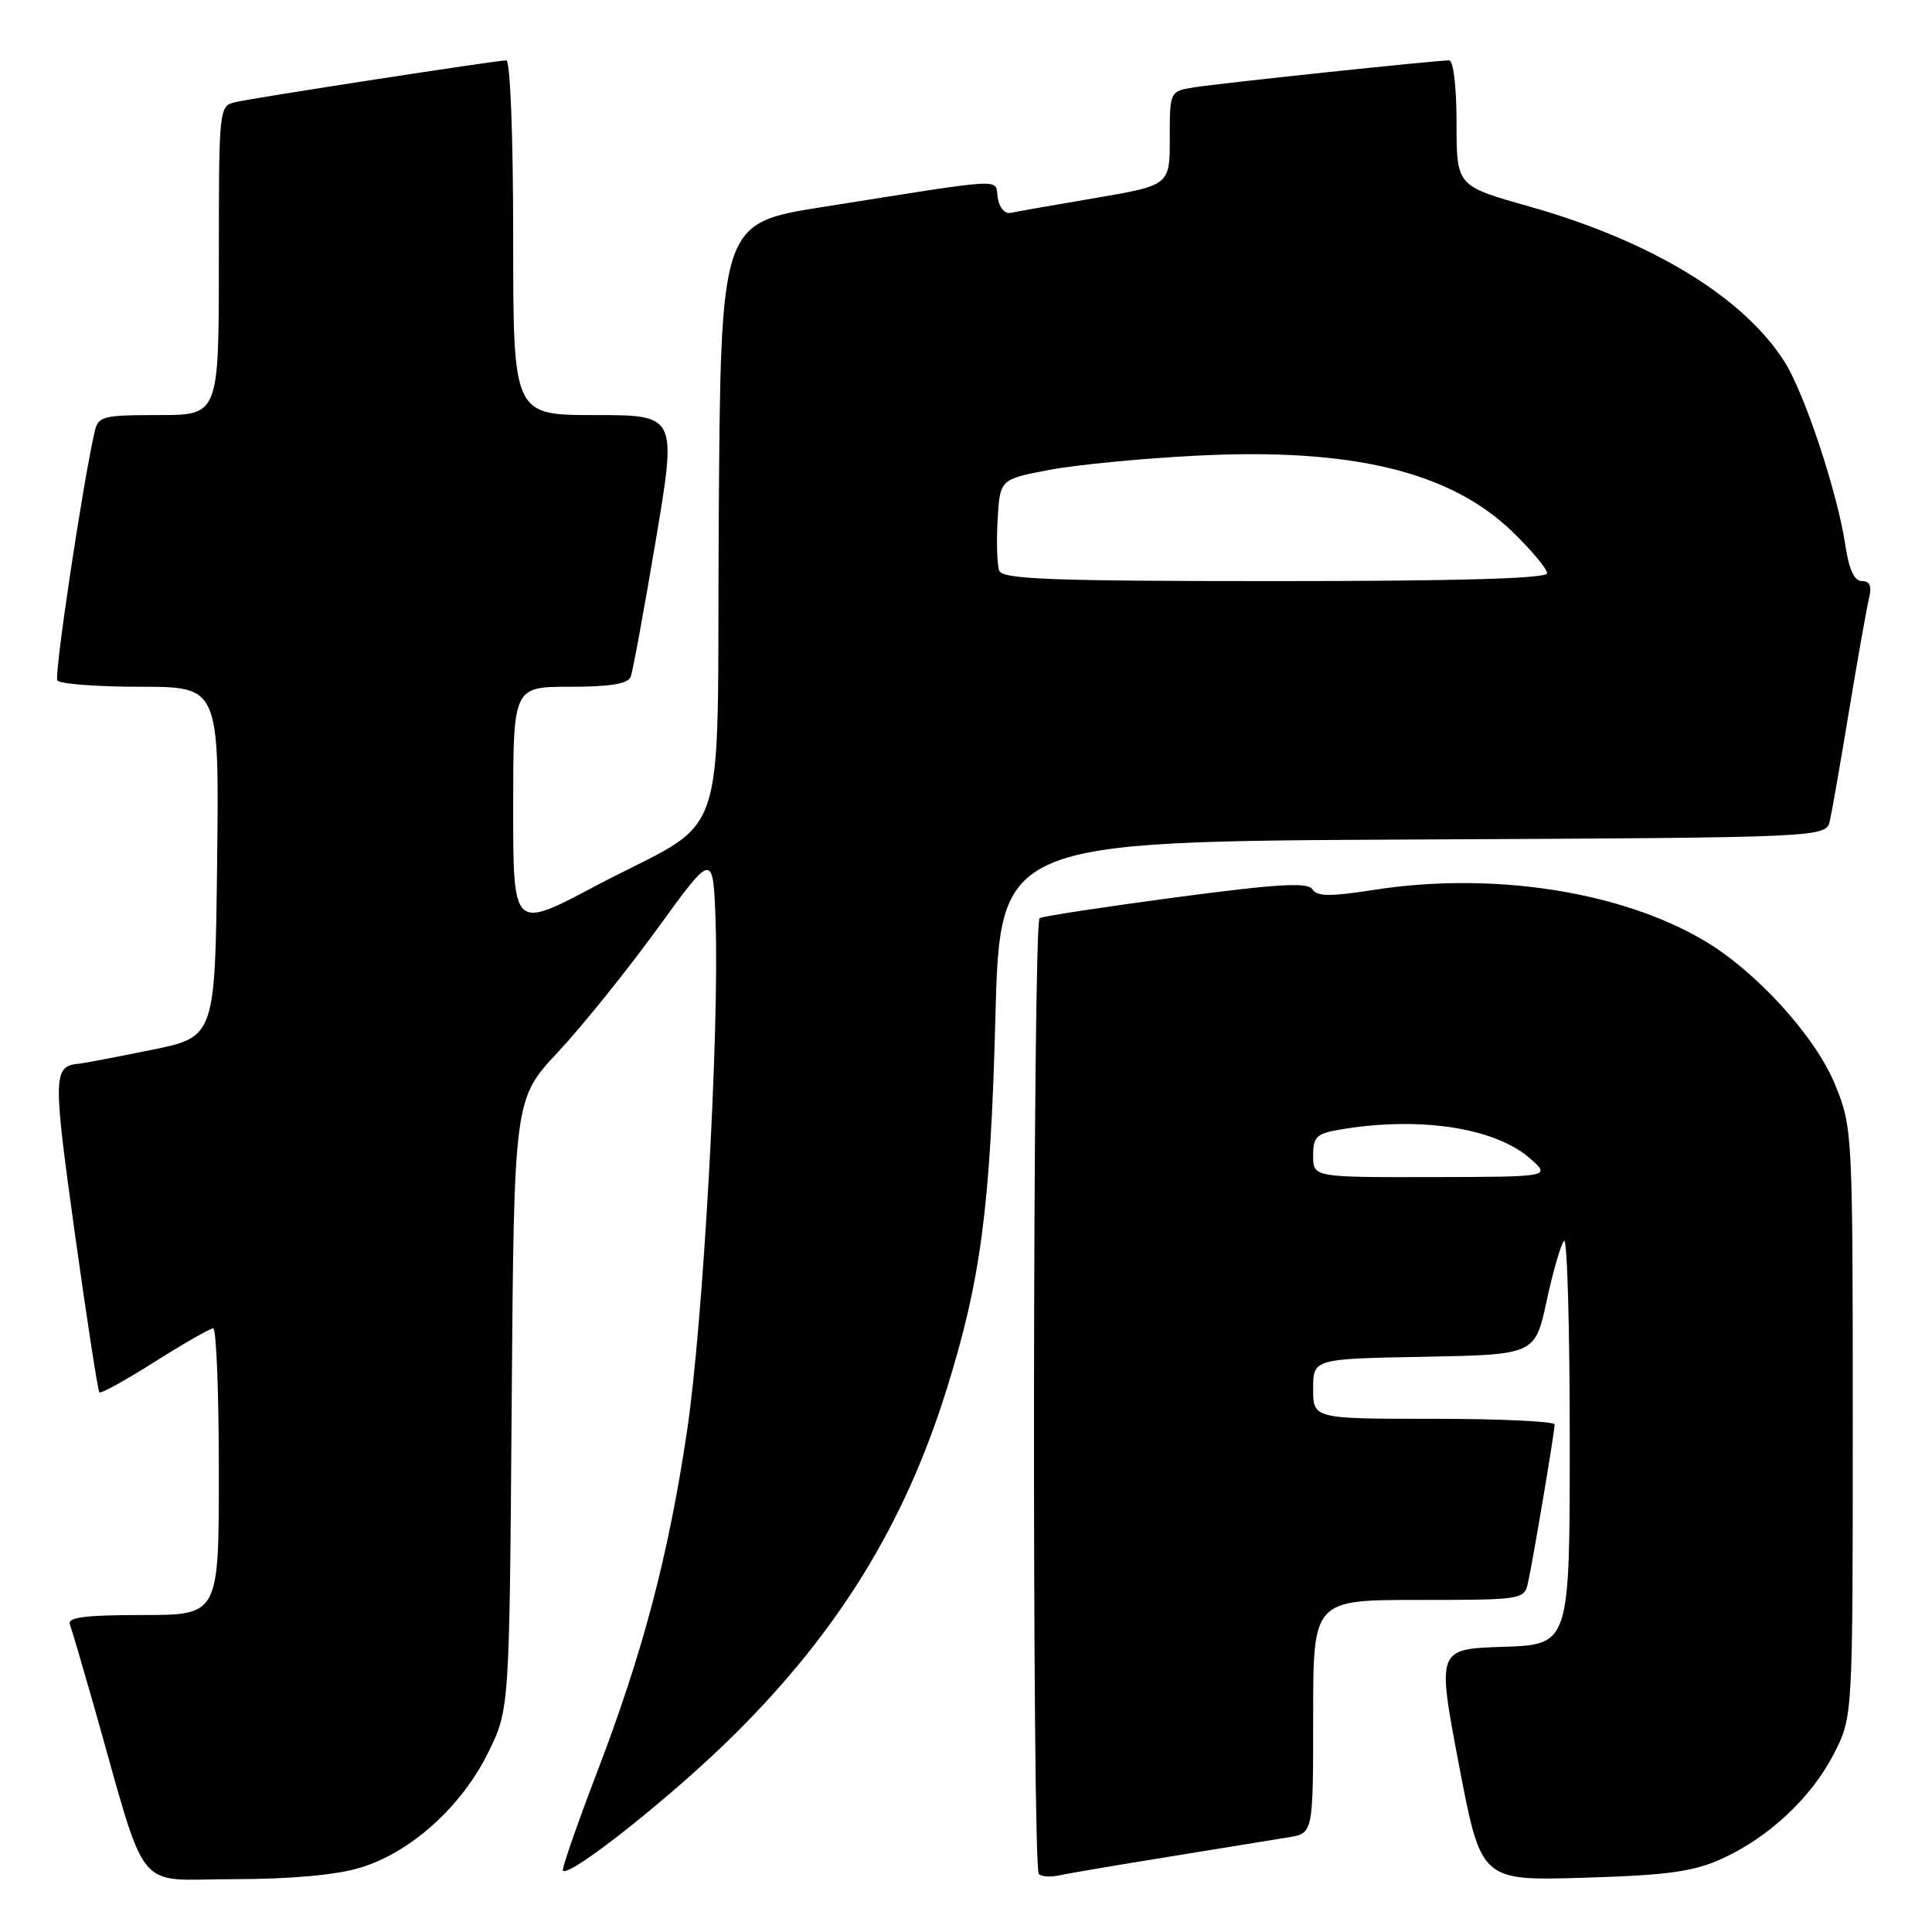 <?xml version="1.0" encoding="UTF-8" standalone="no"?>
<!DOCTYPE svg PUBLIC "-//W3C//DTD SVG 1.1//EN" "http://www.w3.org/Graphics/SVG/1.1/DTD/svg11.dtd" >
<svg xmlns="http://www.w3.org/2000/svg" xmlns:xlink="http://www.w3.org/1999/xlink" version="1.1" viewBox="0 0 256 256">
 <g >
 <path fill="currentColor"
d=" M 47.67 247.50 C 54.35 245.52 61.17 239.40 64.69 232.21 C 67.50 226.50 67.50 226.50 67.80 186.07 C 68.11 145.64 68.11 145.64 73.93 139.41 C 77.13 135.99 83.07 128.61 87.13 123.02 C 94.50 112.85 94.50 112.85 94.82 122.18 C 95.32 136.82 93.17 175.24 91.05 189.52 C 88.59 206.08 85.20 218.93 79.11 234.84 C 76.45 241.80 74.41 247.67 74.59 247.87 C 75.43 248.84 89.48 237.67 97.58 229.57 C 111.24 215.93 119.90 201.80 125.41 184.17 C 129.97 169.60 131.23 159.99 131.89 135.00 C 132.50 111.50 132.50 111.50 187.23 111.24 C 241.97 110.98 241.97 110.98 242.47 108.74 C 242.75 107.51 243.91 100.88 245.04 94.00 C 246.18 87.12 247.36 80.49 247.66 79.25 C 248.05 77.67 247.77 77.00 246.72 77.00 C 245.71 77.00 245.00 75.48 244.52 72.25 C 243.47 65.26 239.14 52.19 236.48 47.97 C 231.05 39.37 218.82 31.93 202.57 27.34 C 193.00 24.64 193.00 24.64 193.00 16.32 C 193.00 11.47 192.59 8.00 192.01 8.00 C 190.26 8.00 161.63 11.03 158.25 11.57 C 155.00 12.09 155.00 12.09 155.00 18.32 C 155.00 24.55 155.00 24.55 145.12 26.24 C 139.68 27.16 134.63 28.05 133.89 28.21 C 133.14 28.37 132.39 27.48 132.20 26.20 C 131.80 23.60 133.95 23.48 109.00 27.43 C 95.50 29.56 95.50 29.56 95.24 68.72 C 94.94 113.98 97.03 107.81 78.71 117.50 C 68.00 123.17 68.00 123.17 68.00 107.09 C 68.00 91.00 68.00 91.00 75.53 91.00 C 80.86 91.00 83.21 90.61 83.57 89.68 C 83.85 88.95 85.34 80.85 86.88 71.68 C 89.69 55.00 89.69 55.00 78.84 55.00 C 68.00 55.00 68.00 55.00 68.00 31.50 C 68.00 18.03 67.61 8.00 67.09 8.00 C 65.79 8.00 33.96 12.91 31.25 13.52 C 29.01 14.04 29.00 14.10 29.00 34.52 C 29.00 55.00 29.00 55.00 21.02 55.00 C 13.56 55.00 13.00 55.15 12.53 57.25 C 10.91 64.38 7.16 89.44 7.60 90.16 C 7.88 90.62 12.82 91.00 18.58 91.00 C 29.04 91.00 29.04 91.00 28.77 114.20 C 28.50 137.41 28.50 137.41 20.00 139.13 C 15.32 140.08 11.05 140.90 10.50 140.94 C 7.02 141.25 6.99 142.40 9.91 163.37 C 11.50 174.79 12.97 184.30 13.17 184.50 C 13.36 184.70 16.67 182.87 20.51 180.44 C 24.36 178.01 27.84 176.02 28.25 176.01 C 28.66 176.01 29.00 184.55 29.00 195.00 C 29.00 214.00 29.00 214.00 18.89 214.00 C 11.22 214.00 8.90 214.30 9.26 215.25 C 9.52 215.94 10.94 220.78 12.43 226.00 C 19.69 251.58 17.62 249.00 30.86 249.00 C 38.40 249.00 44.45 248.46 47.67 247.50 Z  M 155.00 246.01 C 161.88 244.90 168.96 243.75 170.75 243.45 C 174.00 242.91 174.00 242.91 174.00 227.45 C 174.00 212.00 174.00 212.00 187.98 212.00 C 201.66 212.00 201.97 211.95 202.46 209.75 C 203.12 206.83 205.99 189.73 206.00 188.75 C 206.00 188.34 198.80 188.00 190.00 188.00 C 174.00 188.00 174.00 188.00 174.00 184.03 C 174.00 180.05 174.00 180.05 188.70 179.78 C 203.40 179.50 203.40 179.50 204.95 172.33 C 205.80 168.38 206.84 164.82 207.25 164.41 C 207.66 164.00 208.00 175.87 208.00 190.80 C 208.00 217.92 208.00 217.92 199.20 218.21 C 190.40 218.50 190.40 218.50 193.32 233.86 C 196.25 249.22 196.25 249.22 209.87 248.81 C 220.94 248.48 224.37 248.01 228.12 246.31 C 234.37 243.49 240.05 238.16 243.03 232.33 C 245.50 227.50 245.50 227.50 245.50 188.50 C 245.50 150.12 245.46 149.41 243.20 143.81 C 240.60 137.37 232.67 128.65 225.72 124.58 C 214.61 118.06 197.67 115.48 182.08 117.91 C 176.26 118.82 174.50 118.80 173.90 117.84 C 173.31 116.88 169.33 117.11 155.82 118.90 C 146.29 120.17 138.16 121.41 137.75 121.66 C 136.84 122.22 136.73 247.40 137.65 248.32 C 138.01 248.67 139.24 248.75 140.40 248.49 C 141.55 248.23 148.12 247.12 155.00 246.01 Z  M 132.41 75.63 C 132.12 74.88 132.02 71.84 132.19 68.88 C 132.50 63.51 132.50 63.51 139.00 62.27 C 142.57 61.59 151.36 60.74 158.51 60.38 C 179.16 59.32 192.19 62.48 200.47 70.52 C 202.96 72.94 205.00 75.39 205.00 75.96 C 205.00 76.66 193.19 77.00 168.97 77.00 C 139.39 77.00 132.84 76.75 132.41 75.63 Z  M 174.00 153.13 C 174.00 150.59 174.43 150.19 177.75 149.64 C 188.23 147.91 198.12 149.44 202.75 153.51 C 205.50 155.94 205.50 155.94 189.75 155.97 C 174.00 156.00 174.00 156.00 174.00 153.13 Z "/>
</g>
</svg>